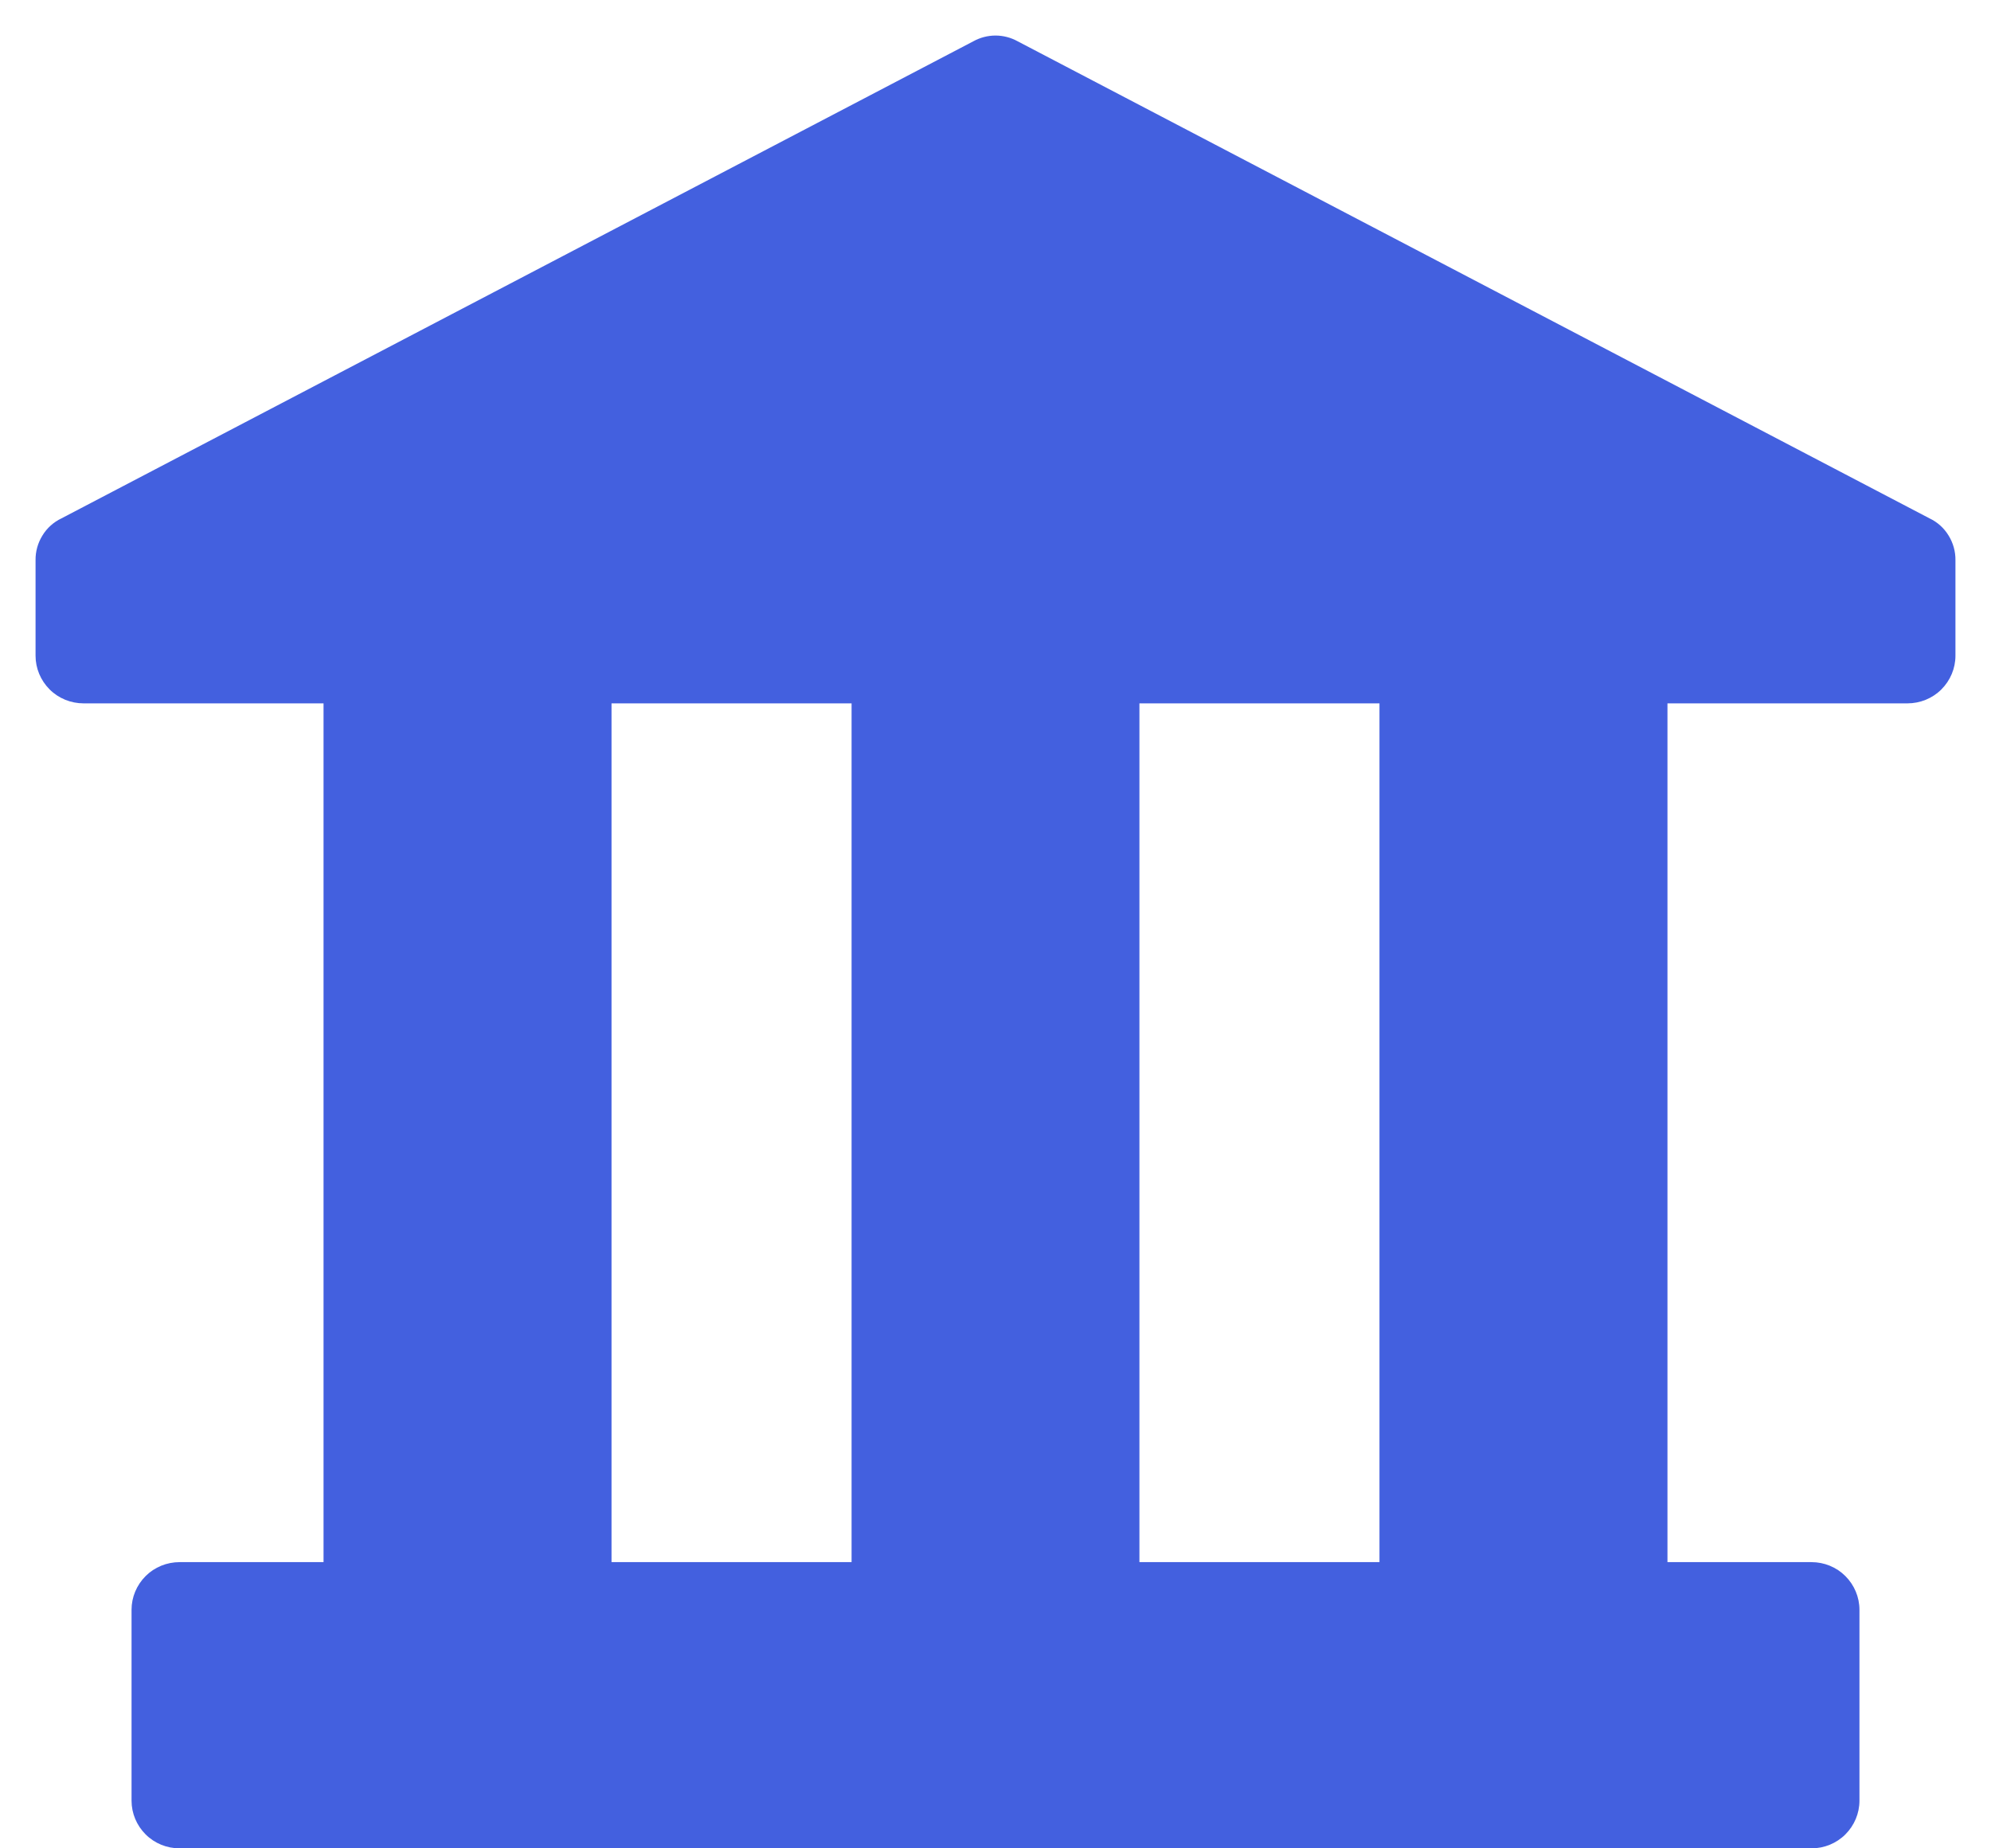 <svg width="14" height="13" viewBox="0 0 14 13" fill="none" xmlns="http://www.w3.org/2000/svg">
<path d="M13.412 4.947C13.502 4.947 13.588 4.912 13.651 4.849C13.714 4.786 13.75 4.701 13.75 4.612V3.941C13.751 3.879 13.734 3.819 13.702 3.767C13.67 3.714 13.623 3.672 13.568 3.646L7.155 0.29C7.108 0.264 7.054 0.25 7 0.25C6.946 0.25 6.892 0.264 6.845 0.29L0.432 3.646C0.377 3.672 0.33 3.714 0.298 3.767C0.266 3.819 0.249 3.879 0.25 3.941V4.612C0.25 4.701 0.286 4.786 0.349 4.849C0.412 4.912 0.498 4.947 0.588 4.947H2.275V10.987H1.263C1.173 10.987 1.087 11.022 1.024 11.085C0.961 11.148 0.925 11.233 0.925 11.322V12.665C0.925 12.754 0.961 12.839 1.024 12.902C1.087 12.965 1.173 13 1.263 13H12.738C12.827 13 12.913 12.965 12.976 12.902C13.039 12.839 13.075 12.754 13.075 12.665V11.322C13.075 11.233 13.039 11.148 12.976 11.085C12.913 11.022 12.827 10.987 12.738 10.987H11.725V4.947H13.412ZM4.3 4.947H5.988V10.987H4.3V4.947ZM9.7 10.987H8.012V4.947H9.7V10.987Z" fill="#4360DF"/>
</svg>
